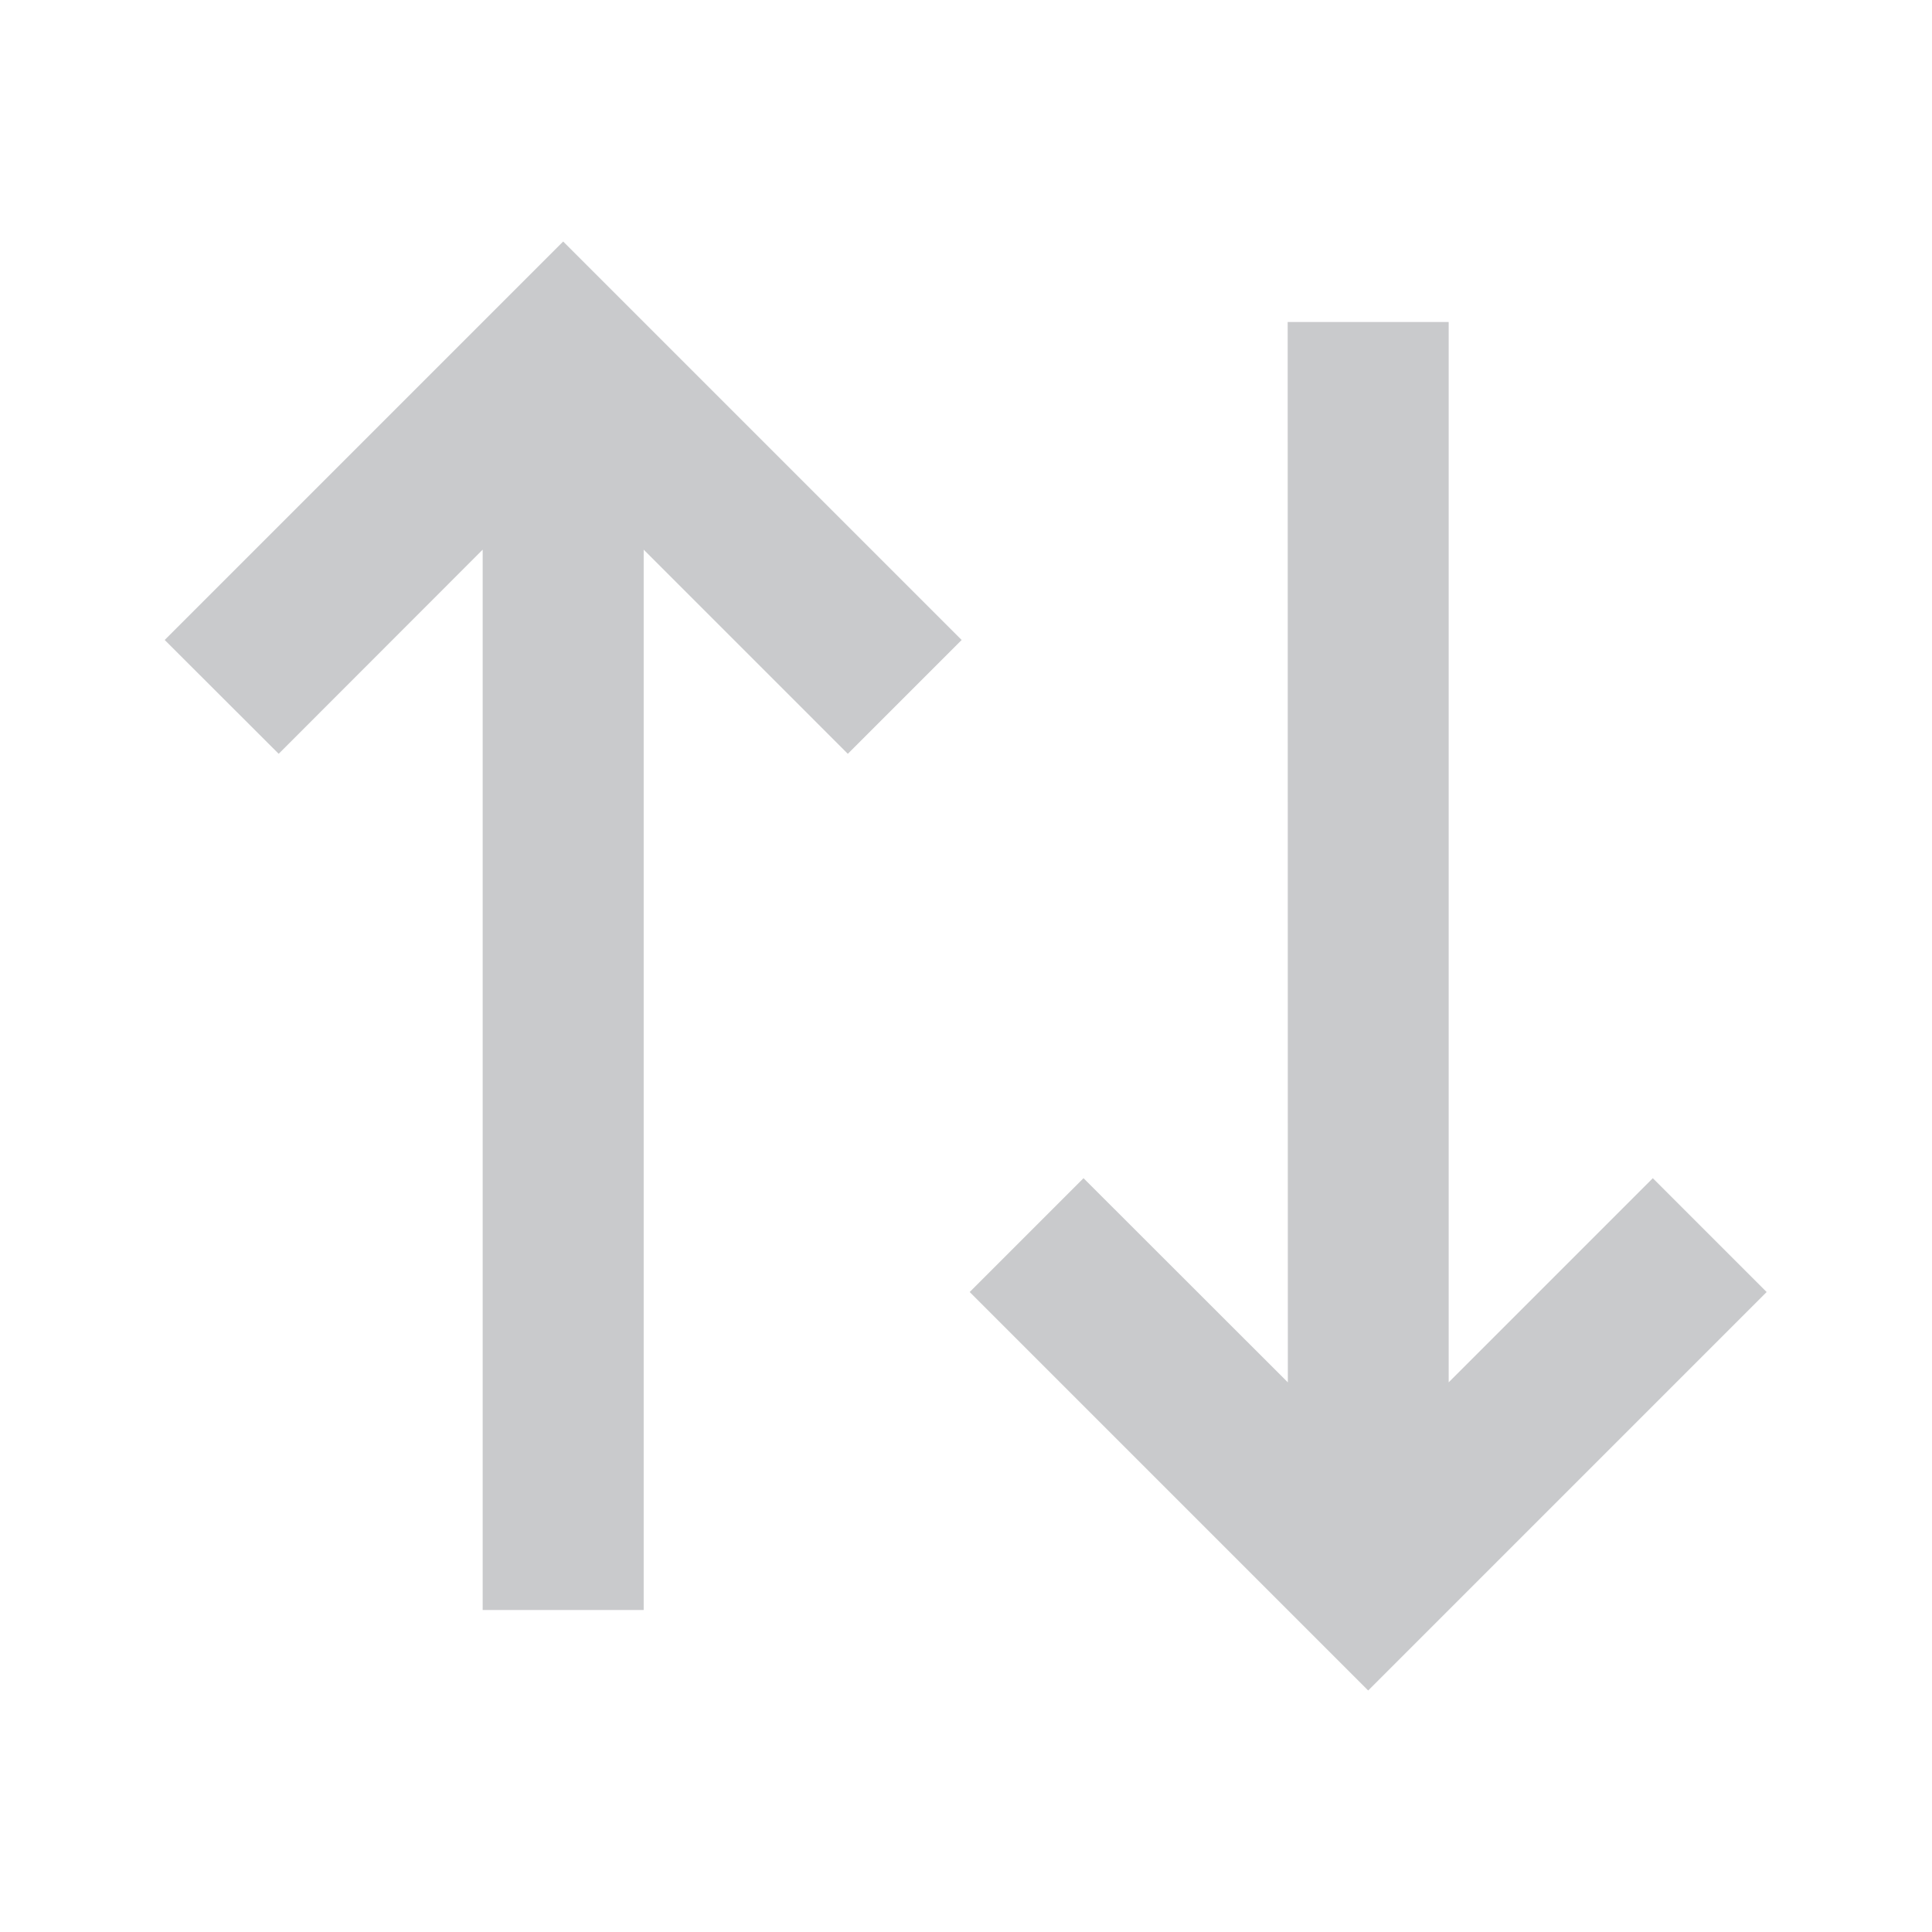 <svg width="12" height="12" viewBox="0 0 12 12" fill="none" xmlns="http://www.w3.org/2000/svg">
<g clip-path="url(#clip0_4337_12338)">
<path d="M5.973 3.975L5.266 4.682L3.998 3.414V10H2.998V3.414L1.731 4.682L1.023 3.975L3.498 1.5L5.973 3.975ZM10.973 8.025L8.498 10.5L6.023 8.025L6.73 7.318L7.999 8.586L7.998 2H8.998V8.586L10.266 7.318L10.973 8.025Z" fill="#C9CACC"/>
</g>
<defs>
<clipPath id="clip0_4337_12338">
<rect width="12" height="12" fill="white"/>
</clipPath>
</defs>
</svg>
